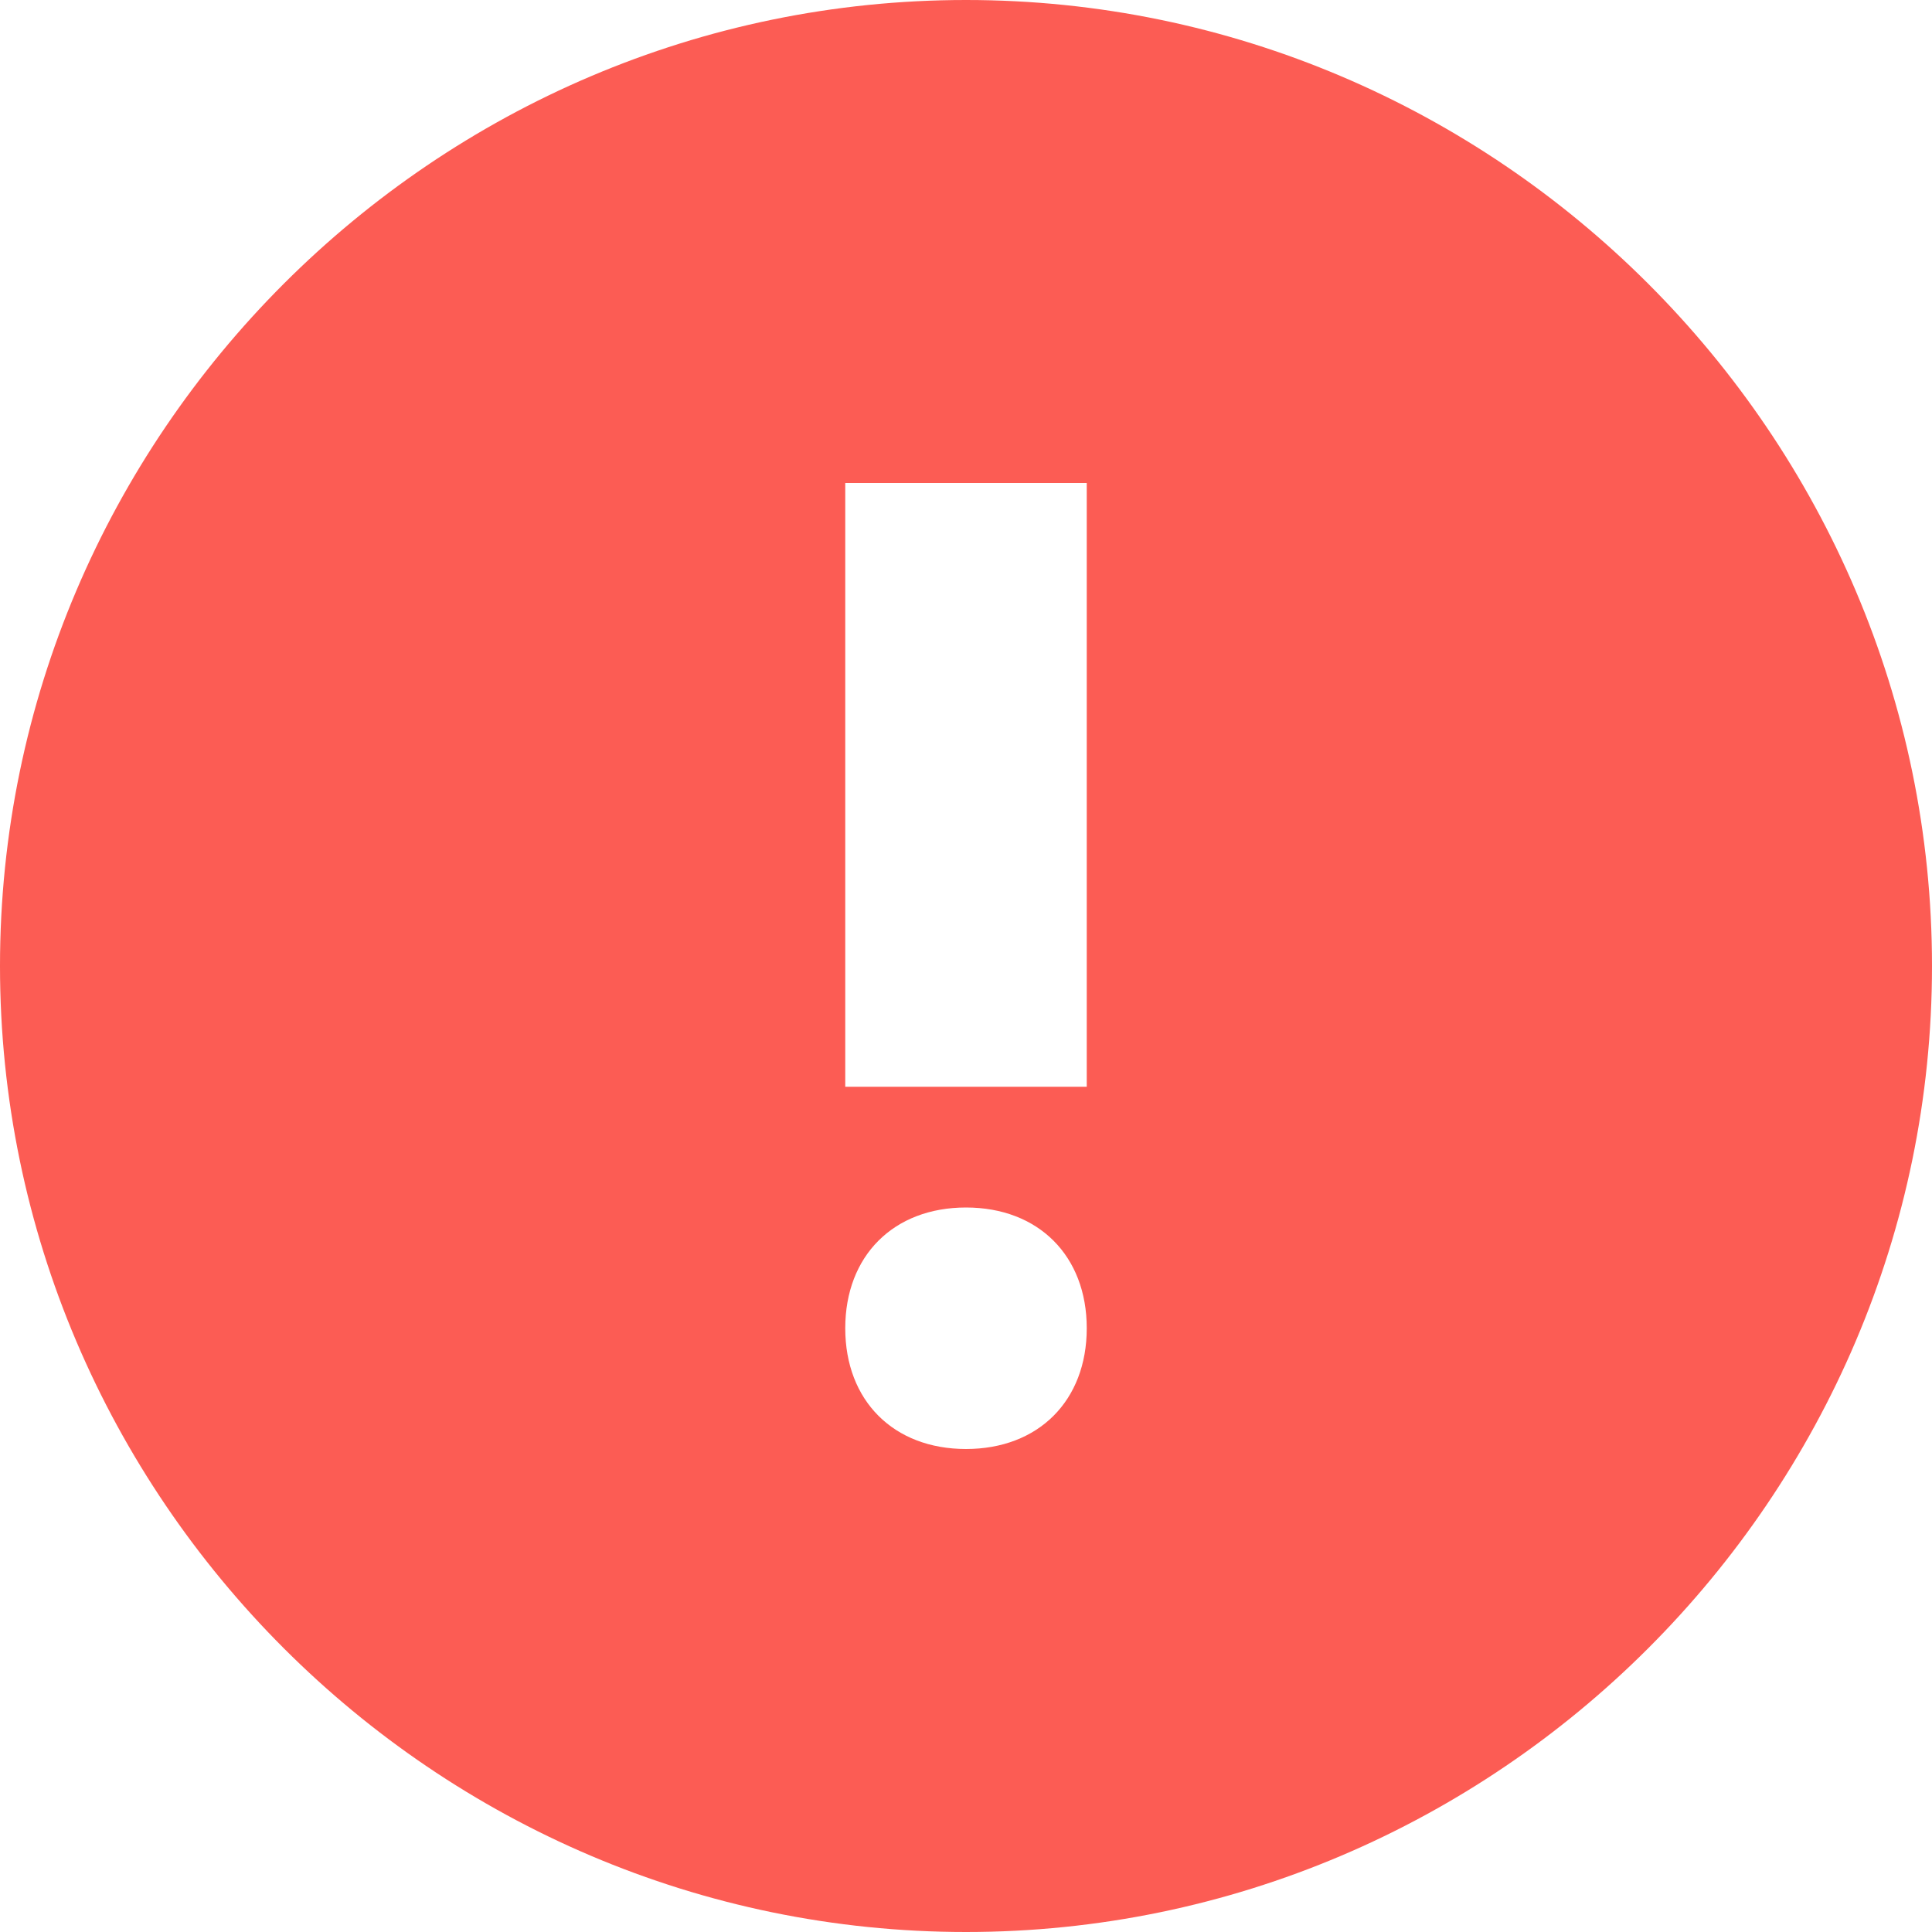<svg width="16" height="16" viewBox="0 0 16 16" version="1.1" xmlns="http://www.w3.org/2000/svg" xmlns:xlink="http://www.w3.org/1999/xlink">
    <!-- Generator: Sketch 48.2 (47327) - http://www.bohemiancoding.com/sketch -->
    <desc>Created with Sketch.</desc>
    <defs></defs>
    <g id="Page-1" stroke="none" stroke-width="1" fill="none" fill-rule="evenodd">
        <g id="Artboard-2" transform="translate(-1032, -553)" fill="#FC5C54">
            <g id="Group-5-Copy" transform="translate(990, 142)">
                <g id="Status" transform="translate(20, 371)">
                    <g transform="translate(0, 15)" id="Due-date">
                        <g transform="translate(22, 25)">
                            <g id="Group-4">
                                <path d="M8,0 C3.6,0 0,3.6 0,8 C0,12.4 3.6,16 8,16 C12.4,16 16,12.4 16,8 C16,3.6 12.4,0 8,0 L8,0 Z M8,12 C7.4,12 7,11.6 7,11 C7,10.4 7.4,10 8,10 C8.6,10 9,10.4 9,11 C9,11.6 8.6,12 8,12 L8,12 Z M7,4 L9,4 L9,9 L7,9 L7,4 Z" id="Fill-186"></path>
                            </g>
                        </g>
                    </g>
                </g>
            </g>
        </g>
    </g>
</svg>
